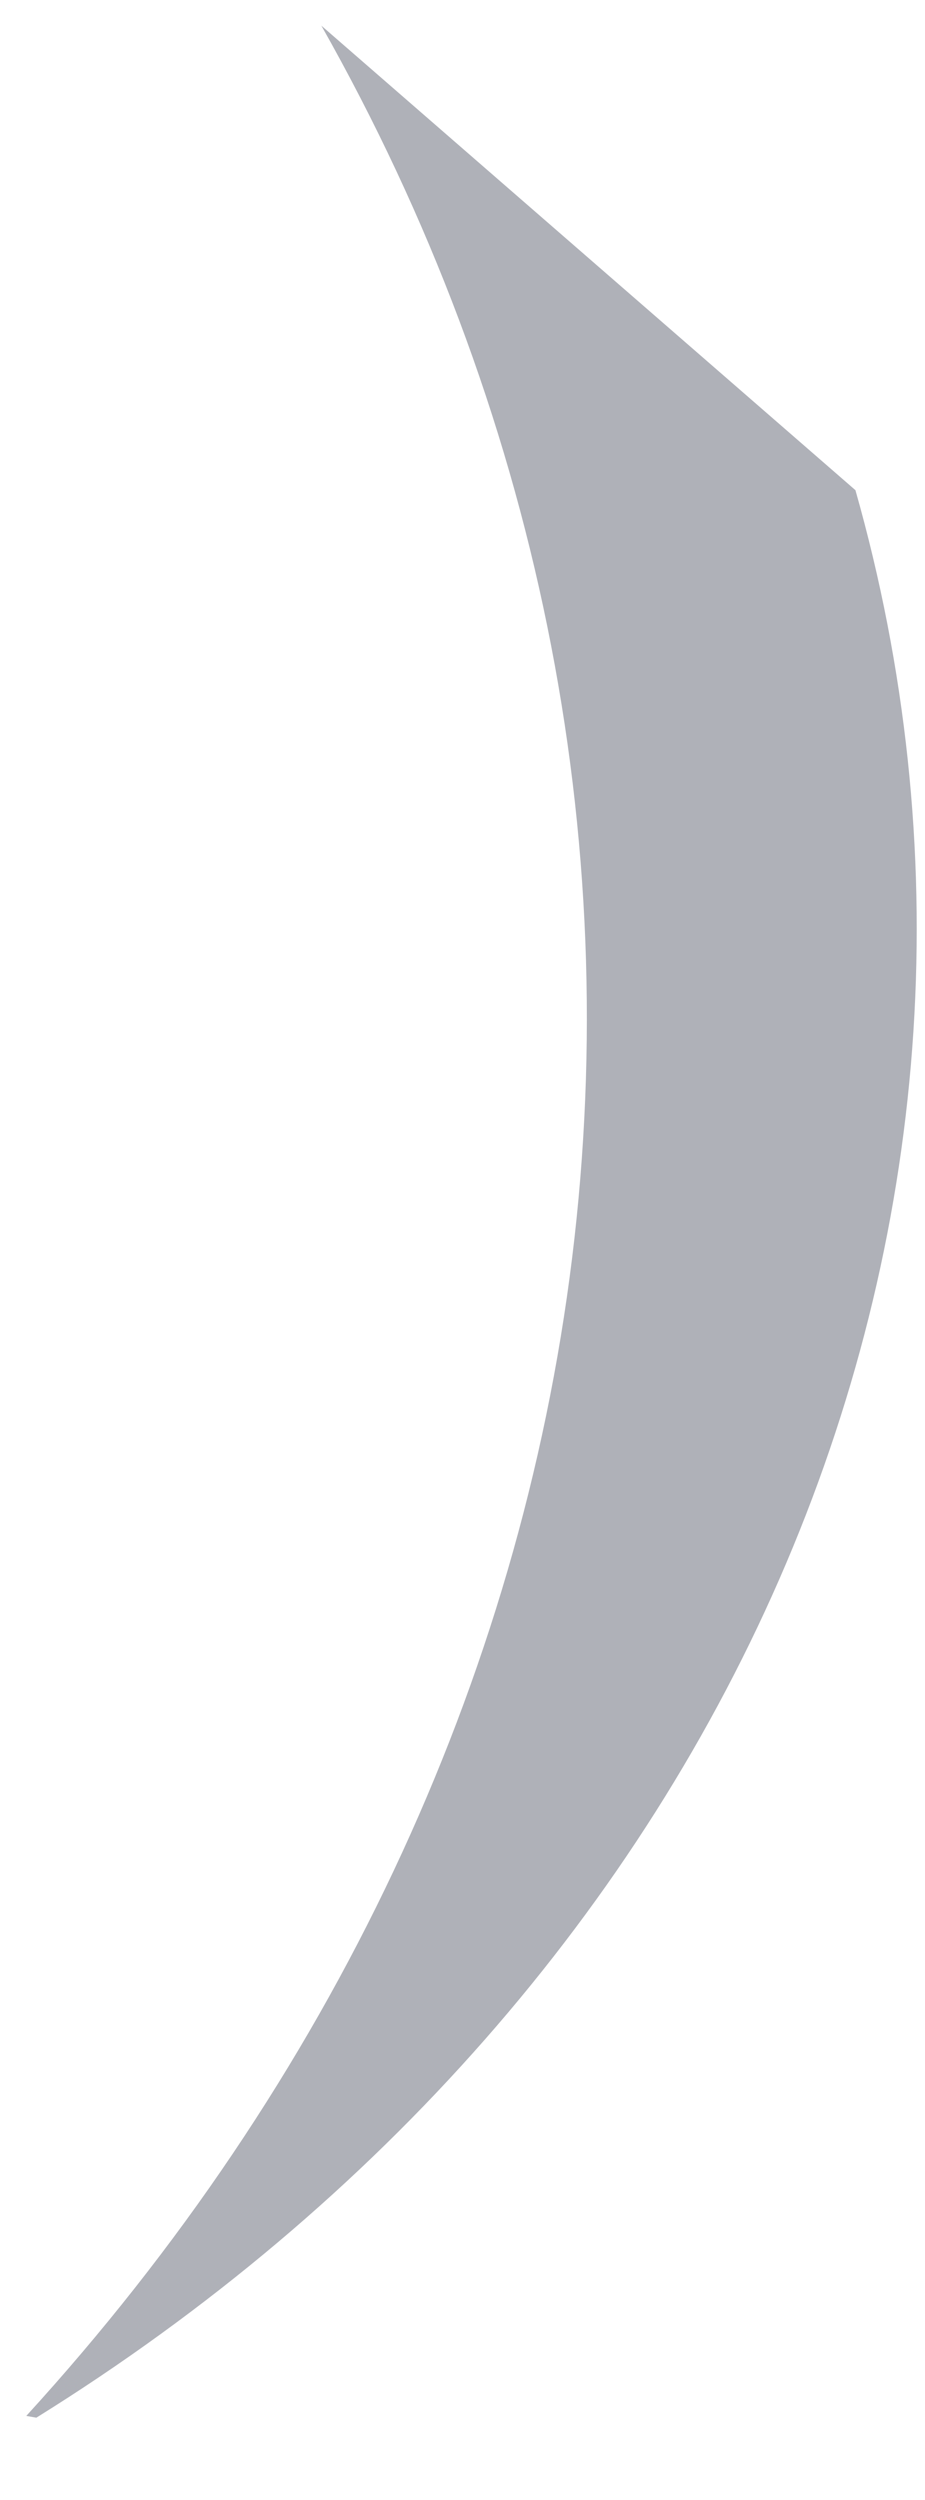 <svg width="10" height="27" viewBox="0 0 10 27" fill="none" xmlns="http://www.w3.org/2000/svg">
<path d="M0.284 26.092L0.393 26.111C4.097 23.809 6.92 20.595 8.499 16.884C10.078 13.173 10.339 9.135 9.248 5.294L3.474 0.277C5.809 4.401 6.749 9.016 6.185 13.586C5.62 18.156 3.574 22.493 0.284 26.092Z" fill="#AFB1B8"/>
</svg>
